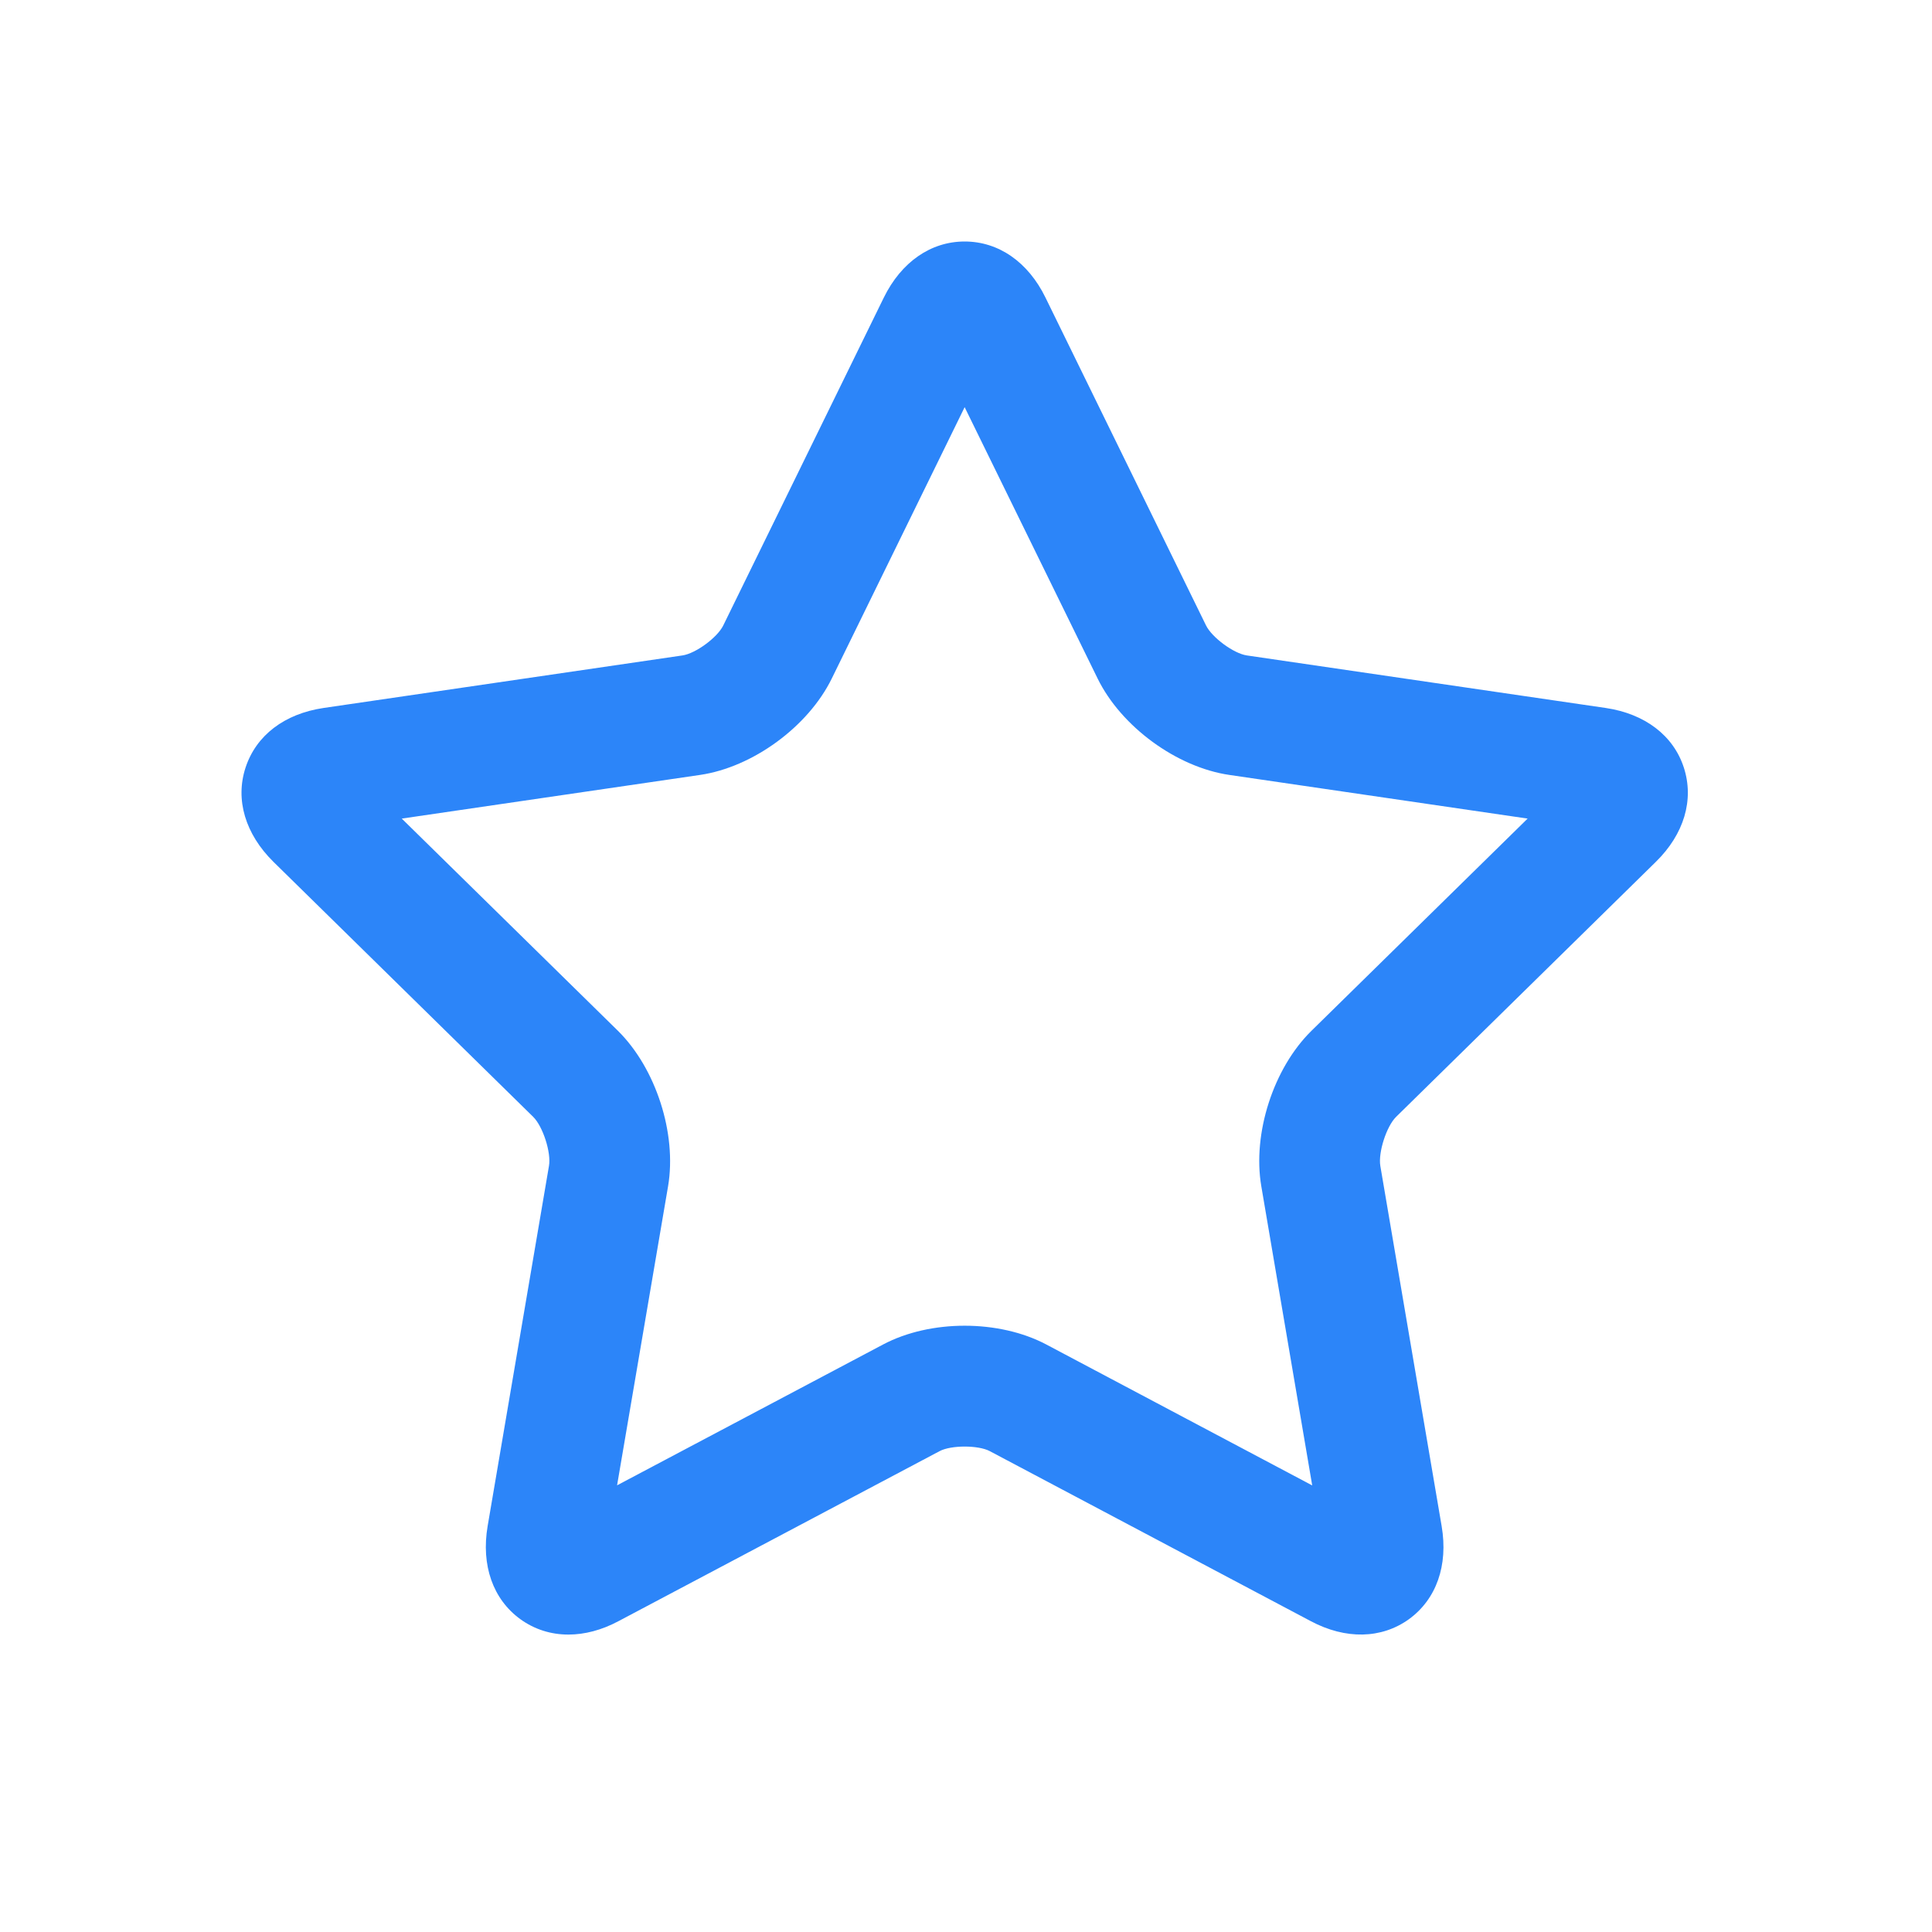 <?xml version="1.0" encoding="UTF-8"?>
<svg width="20px" height="20px" viewBox="0 0 20 20" version="1.1" xmlns="http://www.w3.org/2000/svg" xmlns:xlink="http://www.w3.org/1999/xlink">
    <!-- Generator: Sketch 60.1 (88133) - https://sketch.com -->
    <title>Rectangle</title>
    <desc>Created with Sketch.</desc>
    <g id="1.0" stroke="none" stroke-width="1" fill="none" fill-rule="evenodd">
        <g id="切图" transform="translate(-311, -49)">
            <g id="collection" transform="translate(311, 49)">
                <rect id="Rectangle" fill="#000000" fill-rule="nonzero" opacity="0" x="0" y="0" width="20" height="20"></rect>
                <path d="M13.576,10.671 C13.182,11.058 12.964,11.734 13.057,12.28 L13.584,15.377 L10.831,13.918 C10.341,13.659 9.631,13.659 9.142,13.918 L6.388,15.376 L6.916,12.279 C7.008,11.734 6.789,11.058 6.397,10.671 L4.159,8.474 L7.247,8.022 C7.793,7.942 8.366,7.522 8.61,7.025 L9.986,4.215 L11.363,7.025 C11.607,7.522 12.18,7.942 12.726,8.022 L15.814,8.474 L13.576,10.671 L13.576,10.671 Z M17.141,8.922 C17.434,8.635 17.539,8.279 17.431,7.946 C17.323,7.613 17.027,7.389 16.623,7.329 L12.907,6.785 C12.771,6.765 12.547,6.6 12.485,6.475 L10.823,3.081 C10.643,2.712 10.337,2.5 9.986,2.5 C9.636,2.5 9.33,2.712 9.149,3.081 L7.487,6.475 C7.426,6.6 7.201,6.765 7.065,6.785 L3.349,7.329 C2.944,7.389 2.651,7.613 2.542,7.946 C2.433,8.278 2.539,8.634 2.831,8.922 L5.52,11.562 C5.62,11.661 5.707,11.931 5.683,12.069 L5.048,15.798 C4.979,16.204 5.103,16.556 5.387,16.762 C5.534,16.868 5.704,16.921 5.884,16.921 C6.052,16.921 6.229,16.875 6.403,16.782 L9.727,15.022 C9.846,14.959 10.127,14.959 10.246,15.022 L13.569,16.782 C13.93,16.974 14.301,16.966 14.585,16.762 C14.869,16.556 14.993,16.205 14.924,15.799 L14.289,12.069 C14.266,11.931 14.352,11.661 14.452,11.562 L17.141,8.922 L17.141,8.922 Z" id="Shape" fill="#2C85F9"></path>
            </g>
        </g>
    </g>
</svg>